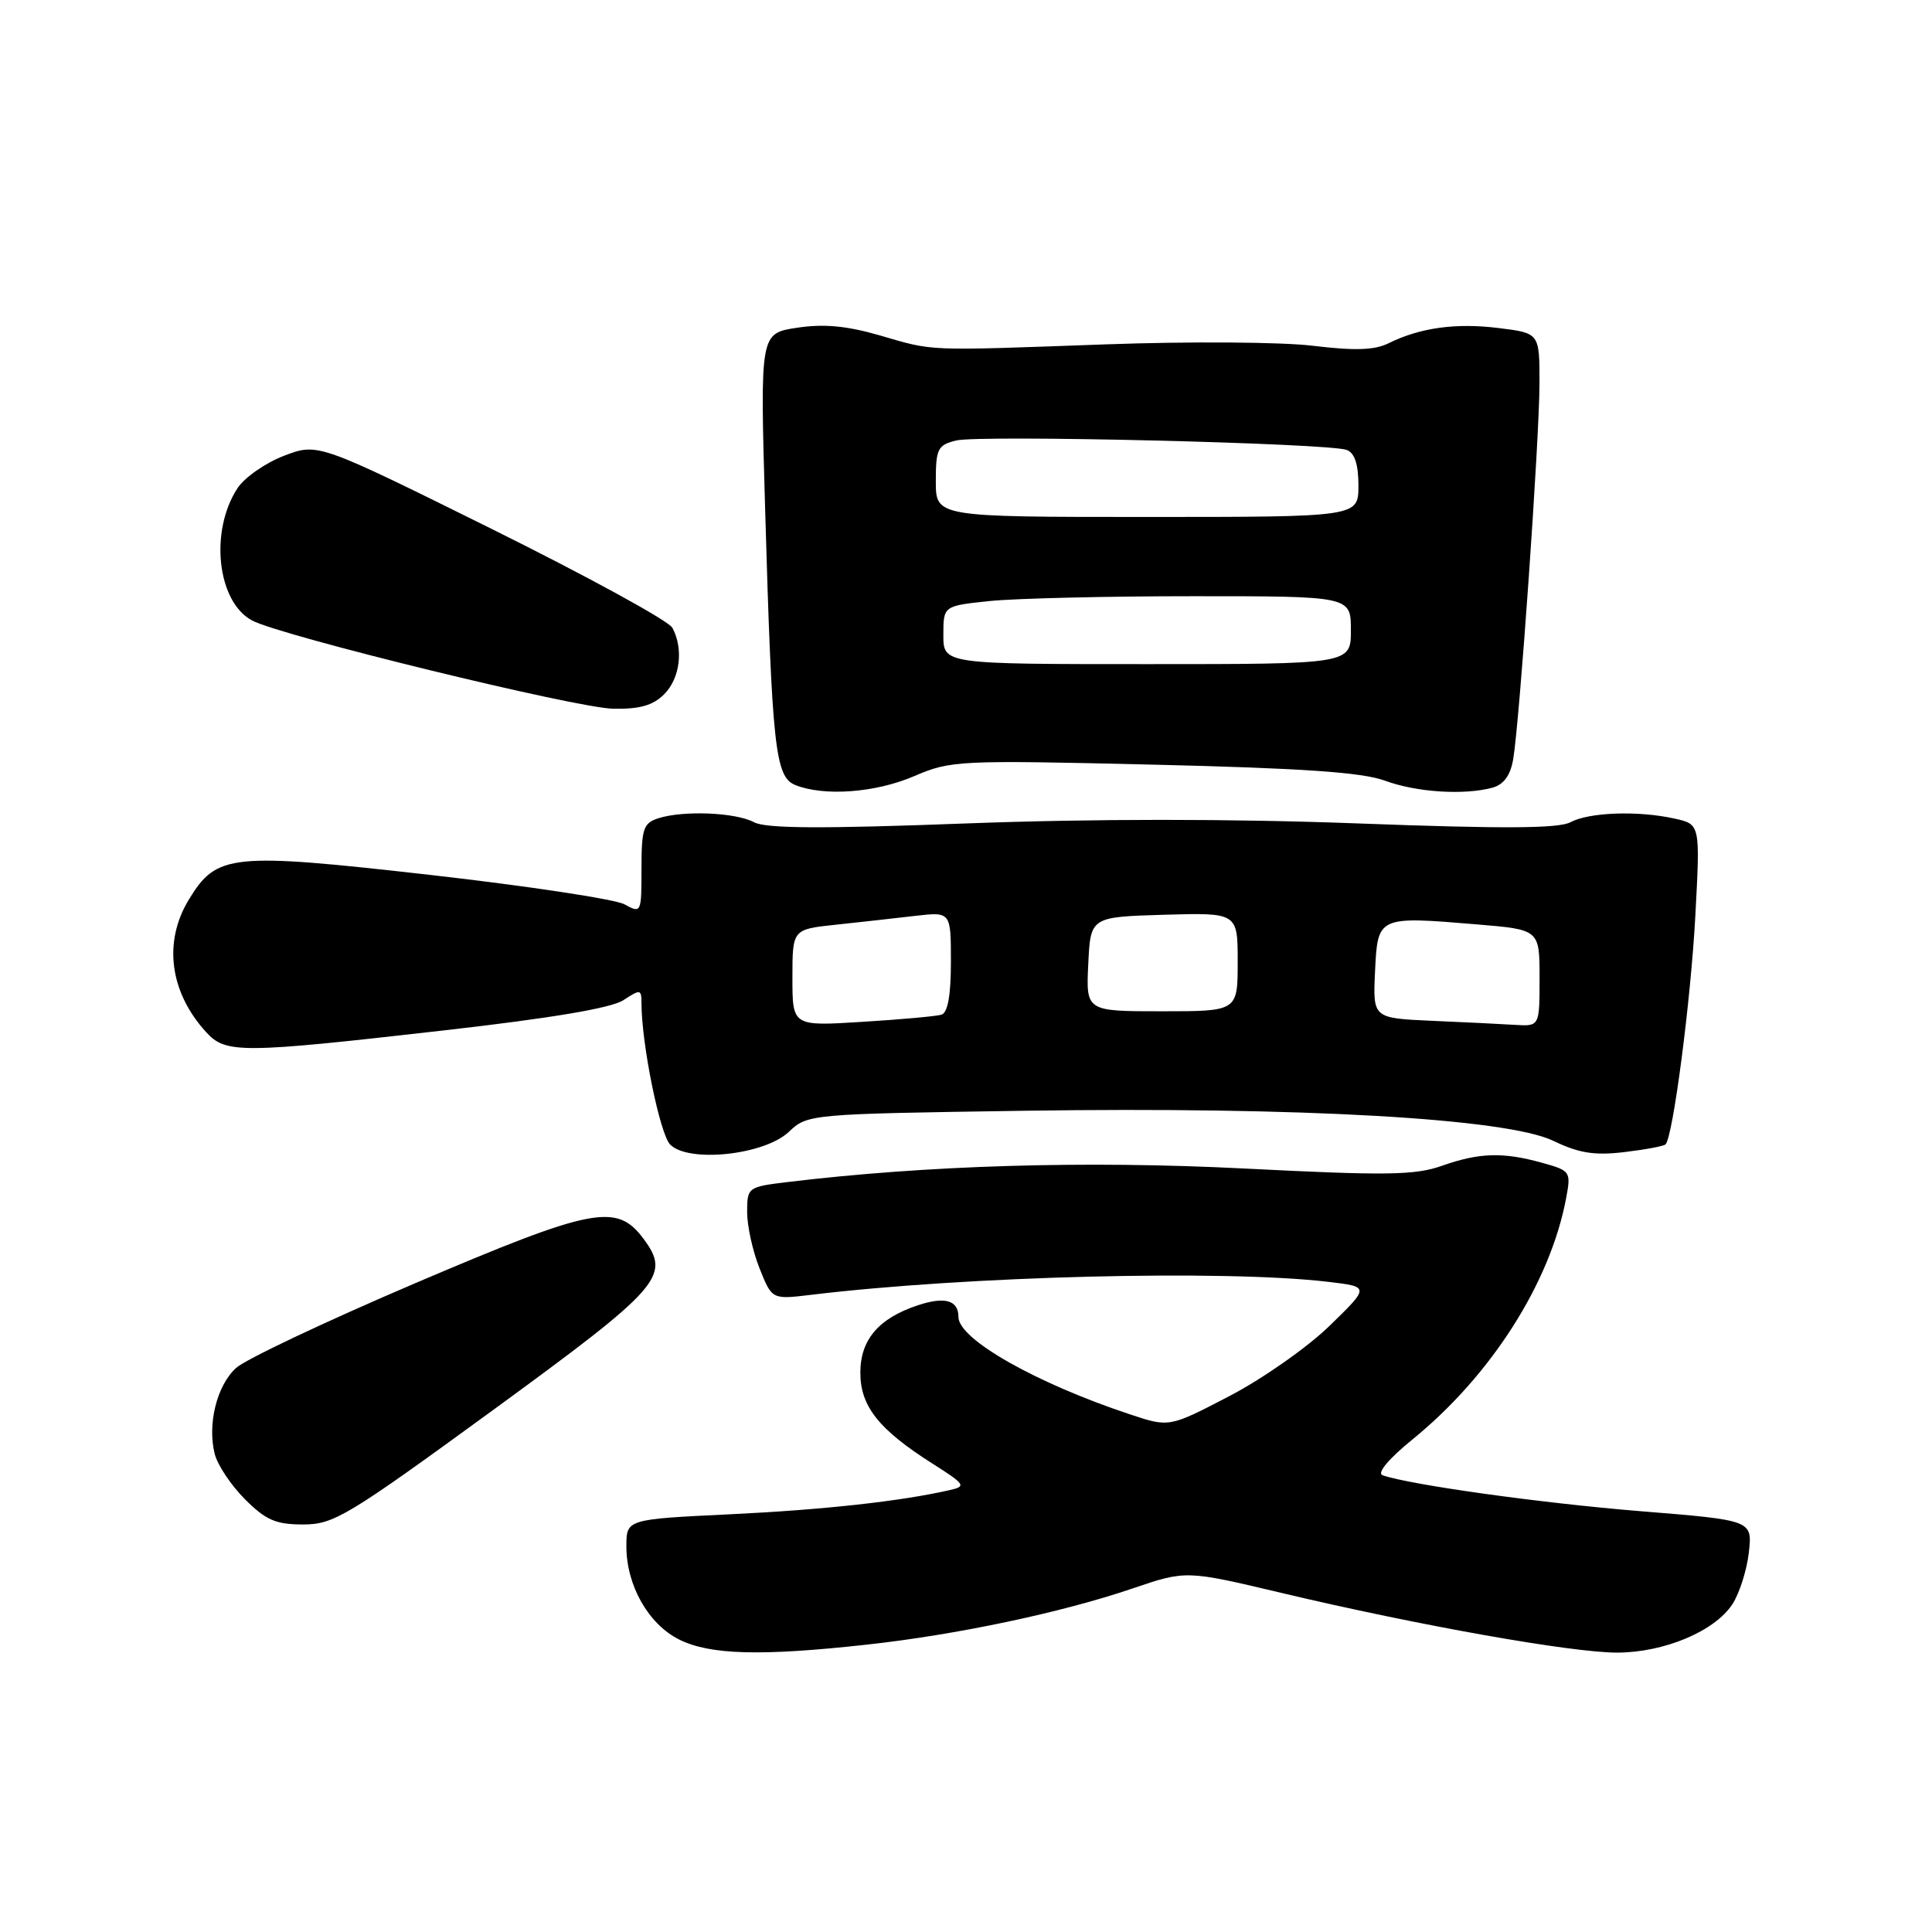 <?xml version="1.0" encoding="UTF-8" standalone="no"?>
<!DOCTYPE svg PUBLIC "-//W3C//DTD SVG 1.1//EN" "http://www.w3.org/Graphics/SVG/1.1/DTD/svg11.dtd" >
<svg xmlns="http://www.w3.org/2000/svg" xmlns:xlink="http://www.w3.org/1999/xlink" version="1.1" viewBox="0 0 256 256">
 <g >
 <path fill="currentColor"
d=" M 114.79 217.93 C 126.76 216.62 140.62 213.69 150.04 210.49 C 157.15 208.07 157.15 208.07 169.76 211.06 C 187.95 215.38 208.33 219.00 214.32 218.98 C 220.54 218.95 227.20 216.15 229.55 212.57 C 230.48 211.14 231.47 208.05 231.73 205.71 C 232.21 201.44 232.21 201.44 217.36 200.24 C 204.20 199.17 186.86 196.75 183.20 195.48 C 182.41 195.20 183.99 193.31 187.20 190.70 C 197.61 182.22 205.42 169.95 207.52 158.77 C 208.18 155.24 208.10 155.12 204.35 154.08 C 199.14 152.63 196.02 152.73 191.07 154.47 C 187.50 155.74 183.72 155.79 164.79 154.83 C 143.77 153.77 122.78 154.40 104.25 156.64 C 99.09 157.27 99.00 157.34 99.00 160.62 C 99.00 162.46 99.74 165.81 100.65 168.08 C 102.29 172.19 102.29 172.19 107.40 171.58 C 128.03 169.08 162.22 168.22 176.00 169.85 C 181.50 170.50 181.50 170.50 176.16 175.69 C 173.23 178.54 167.25 182.73 162.88 185.00 C 154.93 189.14 154.93 189.14 149.73 187.41 C 137.23 183.26 127.00 177.45 127.00 174.51 C 127.00 172.29 125.21 171.77 121.64 172.95 C 116.43 174.67 114.00 177.51 114.00 181.89 C 114.00 186.34 116.44 189.42 123.55 193.93 C 127.90 196.69 128.07 196.94 125.87 197.44 C 119.35 198.93 109.17 200.05 96.75 200.65 C 83.00 201.31 83.00 201.31 83.00 204.90 C 83.00 210.07 85.91 215.21 90.00 217.25 C 94.08 219.28 100.80 219.47 114.79 217.93 Z  M 65.29 186.87 C 87.62 170.57 88.93 169.08 85.28 164.16 C 81.71 159.36 78.61 159.97 54.95 170.06 C 43.15 175.10 32.49 180.14 31.27 181.27 C 28.73 183.60 27.46 188.71 28.45 192.65 C 28.82 194.12 30.62 196.82 32.46 198.66 C 35.23 201.43 36.55 202.00 40.17 202.00 C 44.23 202.00 46.04 200.91 65.29 186.87 Z  M 104.51 149.99 C 107.03 147.62 107.16 147.61 135.81 147.18 C 172.36 146.64 199.66 148.19 205.83 151.17 C 209.22 152.80 211.27 153.13 215.22 152.66 C 218.00 152.33 220.46 151.87 220.69 151.64 C 221.68 150.65 224.04 132.57 224.64 121.36 C 225.29 109.22 225.29 109.22 221.90 108.47 C 217.07 107.39 210.58 107.62 208.09 108.95 C 206.52 109.79 199.13 109.83 179.98 109.11 C 163.07 108.48 144.93 108.48 128.02 109.11 C 108.87 109.83 101.48 109.79 99.91 108.95 C 97.48 107.65 90.57 107.36 87.25 108.42 C 85.25 109.06 85.00 109.79 85.00 115.10 C 85.00 120.99 84.97 121.05 82.75 119.83 C 81.51 119.15 69.93 117.40 57.00 115.93 C 30.58 112.94 28.72 113.13 25.03 119.19 C 21.61 124.79 22.47 131.45 27.30 136.75 C 29.92 139.62 31.84 139.61 58.85 136.53 C 73.08 134.91 80.99 133.58 82.60 132.53 C 84.86 131.05 85.00 131.07 85.00 132.94 C 85.00 138.30 87.44 150.30 88.81 151.67 C 91.26 154.11 101.26 153.05 104.51 149.99 Z  M 121.14 102.84 C 125.99 100.76 126.99 100.71 152.83 101.32 C 172.57 101.79 180.54 102.34 183.50 103.44 C 187.68 104.98 193.93 105.39 197.73 104.38 C 199.24 103.97 200.12 102.78 200.50 100.64 C 201.35 95.69 203.98 58.22 203.99 50.82 C 204.00 44.14 204.00 44.14 198.60 43.47 C 192.92 42.76 188.16 43.42 184.00 45.48 C 182.15 46.40 179.54 46.49 174.00 45.82 C 169.87 45.31 157.53 45.23 146.50 45.63 C 122.32 46.50 123.88 46.56 116.50 44.42 C 112.17 43.17 109.13 42.89 105.60 43.43 C 100.71 44.17 100.71 44.17 101.38 67.33 C 102.30 99.11 102.71 102.94 105.38 104.02 C 109.18 105.55 116.02 105.05 121.14 102.84 Z  M 88.00 92.00 C 90.12 89.88 90.60 85.98 89.09 83.18 C 88.60 82.26 77.82 76.37 65.16 70.09 C 42.13 58.68 42.13 58.68 37.64 60.39 C 35.18 61.33 32.40 63.27 31.47 64.69 C 27.75 70.37 28.77 79.73 33.39 82.21 C 37.14 84.24 76.35 93.82 81.25 93.91 C 84.75 93.98 86.53 93.47 88.00 92.00 Z  M 105.00 129.56 C 105.00 123.14 105.00 123.14 110.75 122.53 C 113.91 122.19 118.64 121.67 121.25 121.36 C 126.00 120.81 126.00 120.81 126.00 127.44 C 126.00 131.87 125.59 134.19 124.75 134.45 C 124.06 134.66 119.34 135.09 114.25 135.40 C 105.00 135.98 105.00 135.98 105.00 129.56 Z  M 189.70 135.26 C 181.91 134.91 181.91 134.91 182.20 128.71 C 182.55 121.39 182.55 121.39 195.73 122.49 C 204.00 123.18 204.00 123.18 204.00 129.59 C 204.00 136.00 204.00 136.00 200.75 135.80 C 198.96 135.69 193.99 135.44 189.70 135.26 Z  M 144.20 127.75 C 144.50 121.50 144.50 121.50 154.25 121.21 C 164.00 120.93 164.00 120.93 164.00 127.46 C 164.00 134.00 164.00 134.00 153.95 134.00 C 143.90 134.00 143.90 134.00 144.20 127.75 Z  M 125.00 84.14 C 125.00 80.28 125.00 80.28 131.15 79.64 C 134.53 79.29 146.68 79.00 158.15 79.00 C 179.00 79.00 179.00 79.00 179.00 83.50 C 179.00 88.00 179.00 88.00 152.00 88.00 C 125.00 88.00 125.00 88.00 125.00 84.14 Z  M 124.00 63.77 C 124.00 59.47 124.25 58.98 126.68 58.37 C 129.75 57.60 176.11 58.72 178.45 59.62 C 179.51 60.02 180.00 61.54 180.00 64.36 C 179.99 68.50 179.99 68.50 152.00 68.50 C 124.00 68.50 124.00 68.50 124.00 63.77 Z "/>
</g>
</svg>